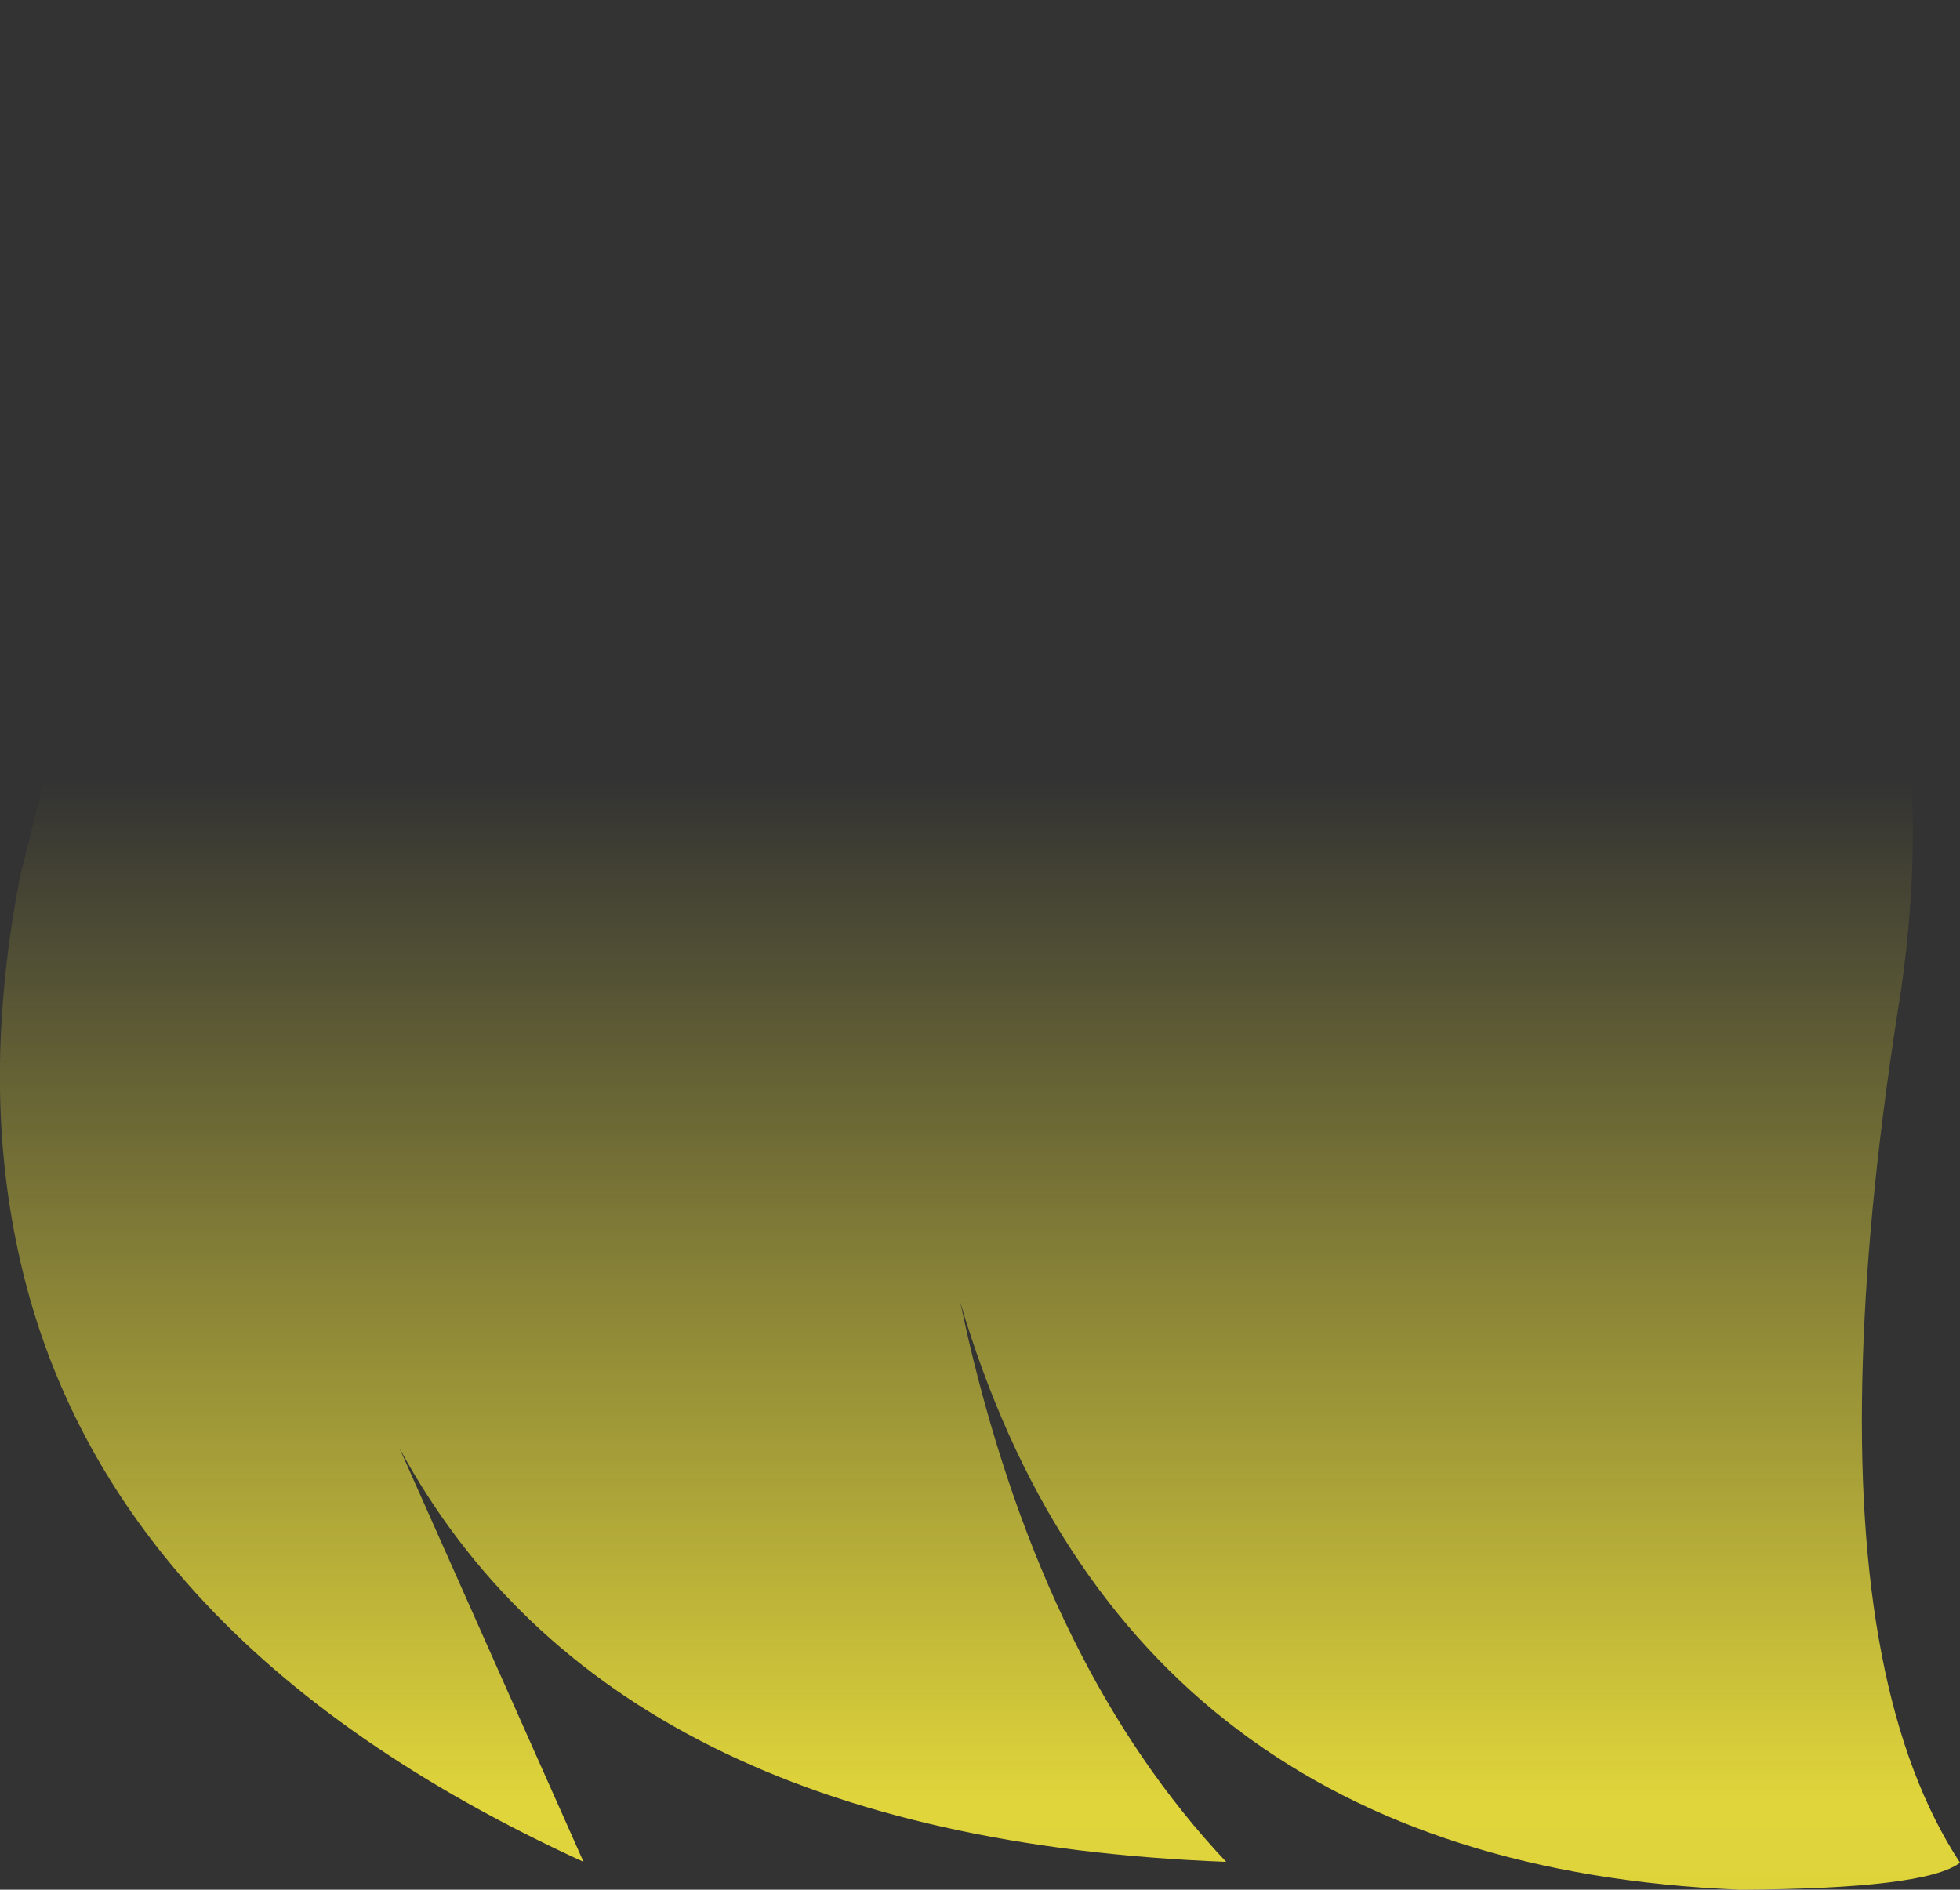 <?xml version="1.0" encoding="UTF-8" standalone="no"?>
<svg xmlns:xlink="http://www.w3.org/1999/xlink" height="111.9px" width="116.05px" xmlns="http://www.w3.org/2000/svg">
  <rect width="100%" height="100%" fill="#333333" stroke="none"/>
  <g transform="matrix(1.0, 0.0, 0.0, 1.0, 58.0, 55.95)">
    <path d="M-56.8 -4.1 L-55.3 -10.05 Q-45.95 -34.35 -38.7 -40.8 -31.45 -47.25 -28.05 -49.65 -6.35 -60.5 15.6 -52.6 60.55 -38.7 54.55 2.75 52.6 14.85 52.3 24.55 51.65 44.6 58.05 54.35 56.05 55.9 45.0 55.95 8.7 54.45 -1.15 21.15 L-0.65 23.4 Q3.95 43.0 14.6 54.3 -21.85 52.9 -34.35 29.8 L-23.45 54.3 Q-52.5 41.0 -57.1 17.3 -59.05 7.45 -56.8 -4.1" fill="url(#gradient0)" fill-rule="evenodd" stroke="none"/>
  </g>
  <defs>
    <linearGradient gradientTransform="matrix(0.0, 0.097, -0.071, 0.0, 0.05, 69.8)" gradientUnits="userSpaceOnUse" id="gradient0" spreadMethod="pad" x1="-819.2" x2="819.2">
      <stop offset="0.0" stop-color="#fff23c" stop-opacity="0.0"/>
      <stop offset="0.38" stop-color="#fff23c" stop-opacity="0.847"/>
      <stop offset="0.604" stop-color="#fff23c" stop-opacity="0.8"/>
      <stop offset="1.0" stop-color="#fff23c" stop-opacity="0.0"/>
    </linearGradient>
  </defs>
</svg>
